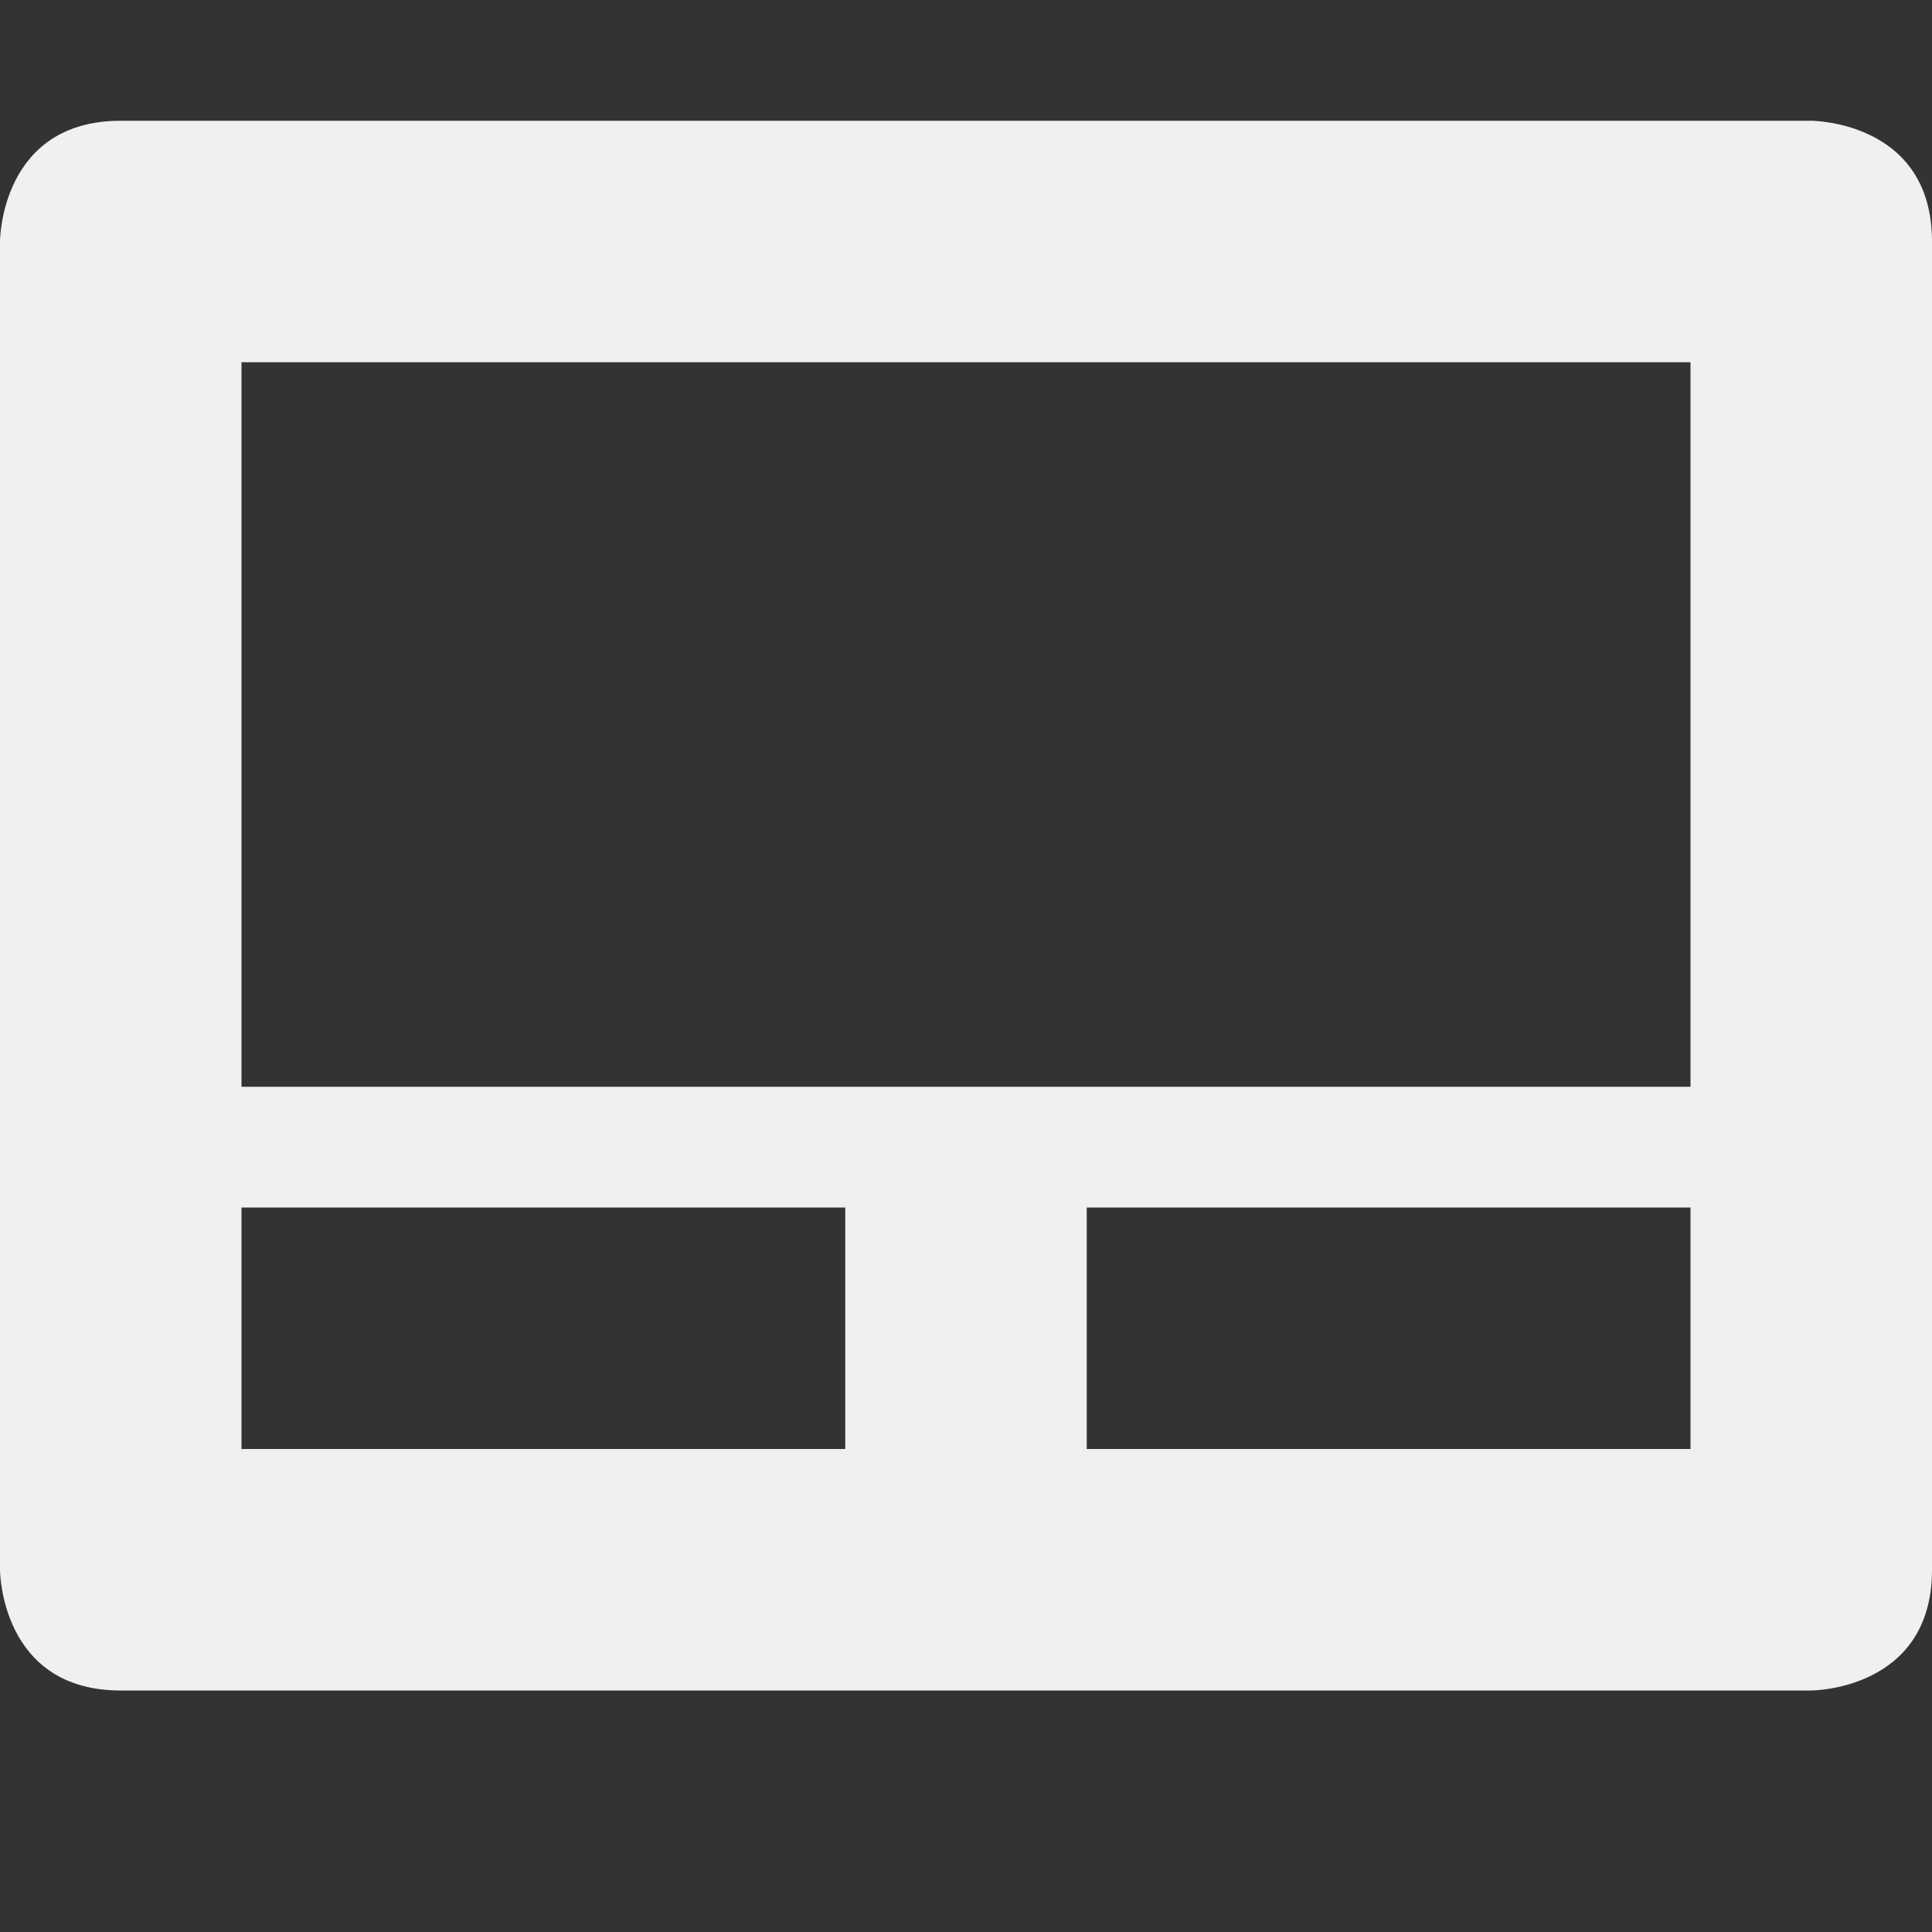 <svg xmlns="http://www.w3.org/2000/svg" width="16" height="16">
 <rect width="100%" height="100%" fill="#333333" stroke="none"/>
 <defs>
  <style id="current-color-scheme" type="text/css">
   .ColorScheme-Text { color:#f0f0f0; } .ColorScheme-Highlight { color:#4285f4; } .ColorScheme-NeutralText { color:#ff9800; } .ColorScheme-PositiveText { color:#4caf50; } .ColorScheme-NegativeText { color:#f44336; }
  </style>
 </defs>
 <path style="fill:currentColor" class="ColorScheme-Text" d="M 1 1 C 0 1 0 2 0 2 L 0 13 C 0 13 0 14 1 14 L 15 14 C 15 14 16 14 16 13 L 16 2 C 16 1 15 1 15 1 L 1 1 z M 2 3 L 14 3 L 14 9 L 2 9 L 2 3 z M 2 10 L 7 10 L 7 12 L 2 12 L 2 10 z M 9 10 L 14 10 L 14 12 L 9 12 L 9 10 z"/>
</svg>
